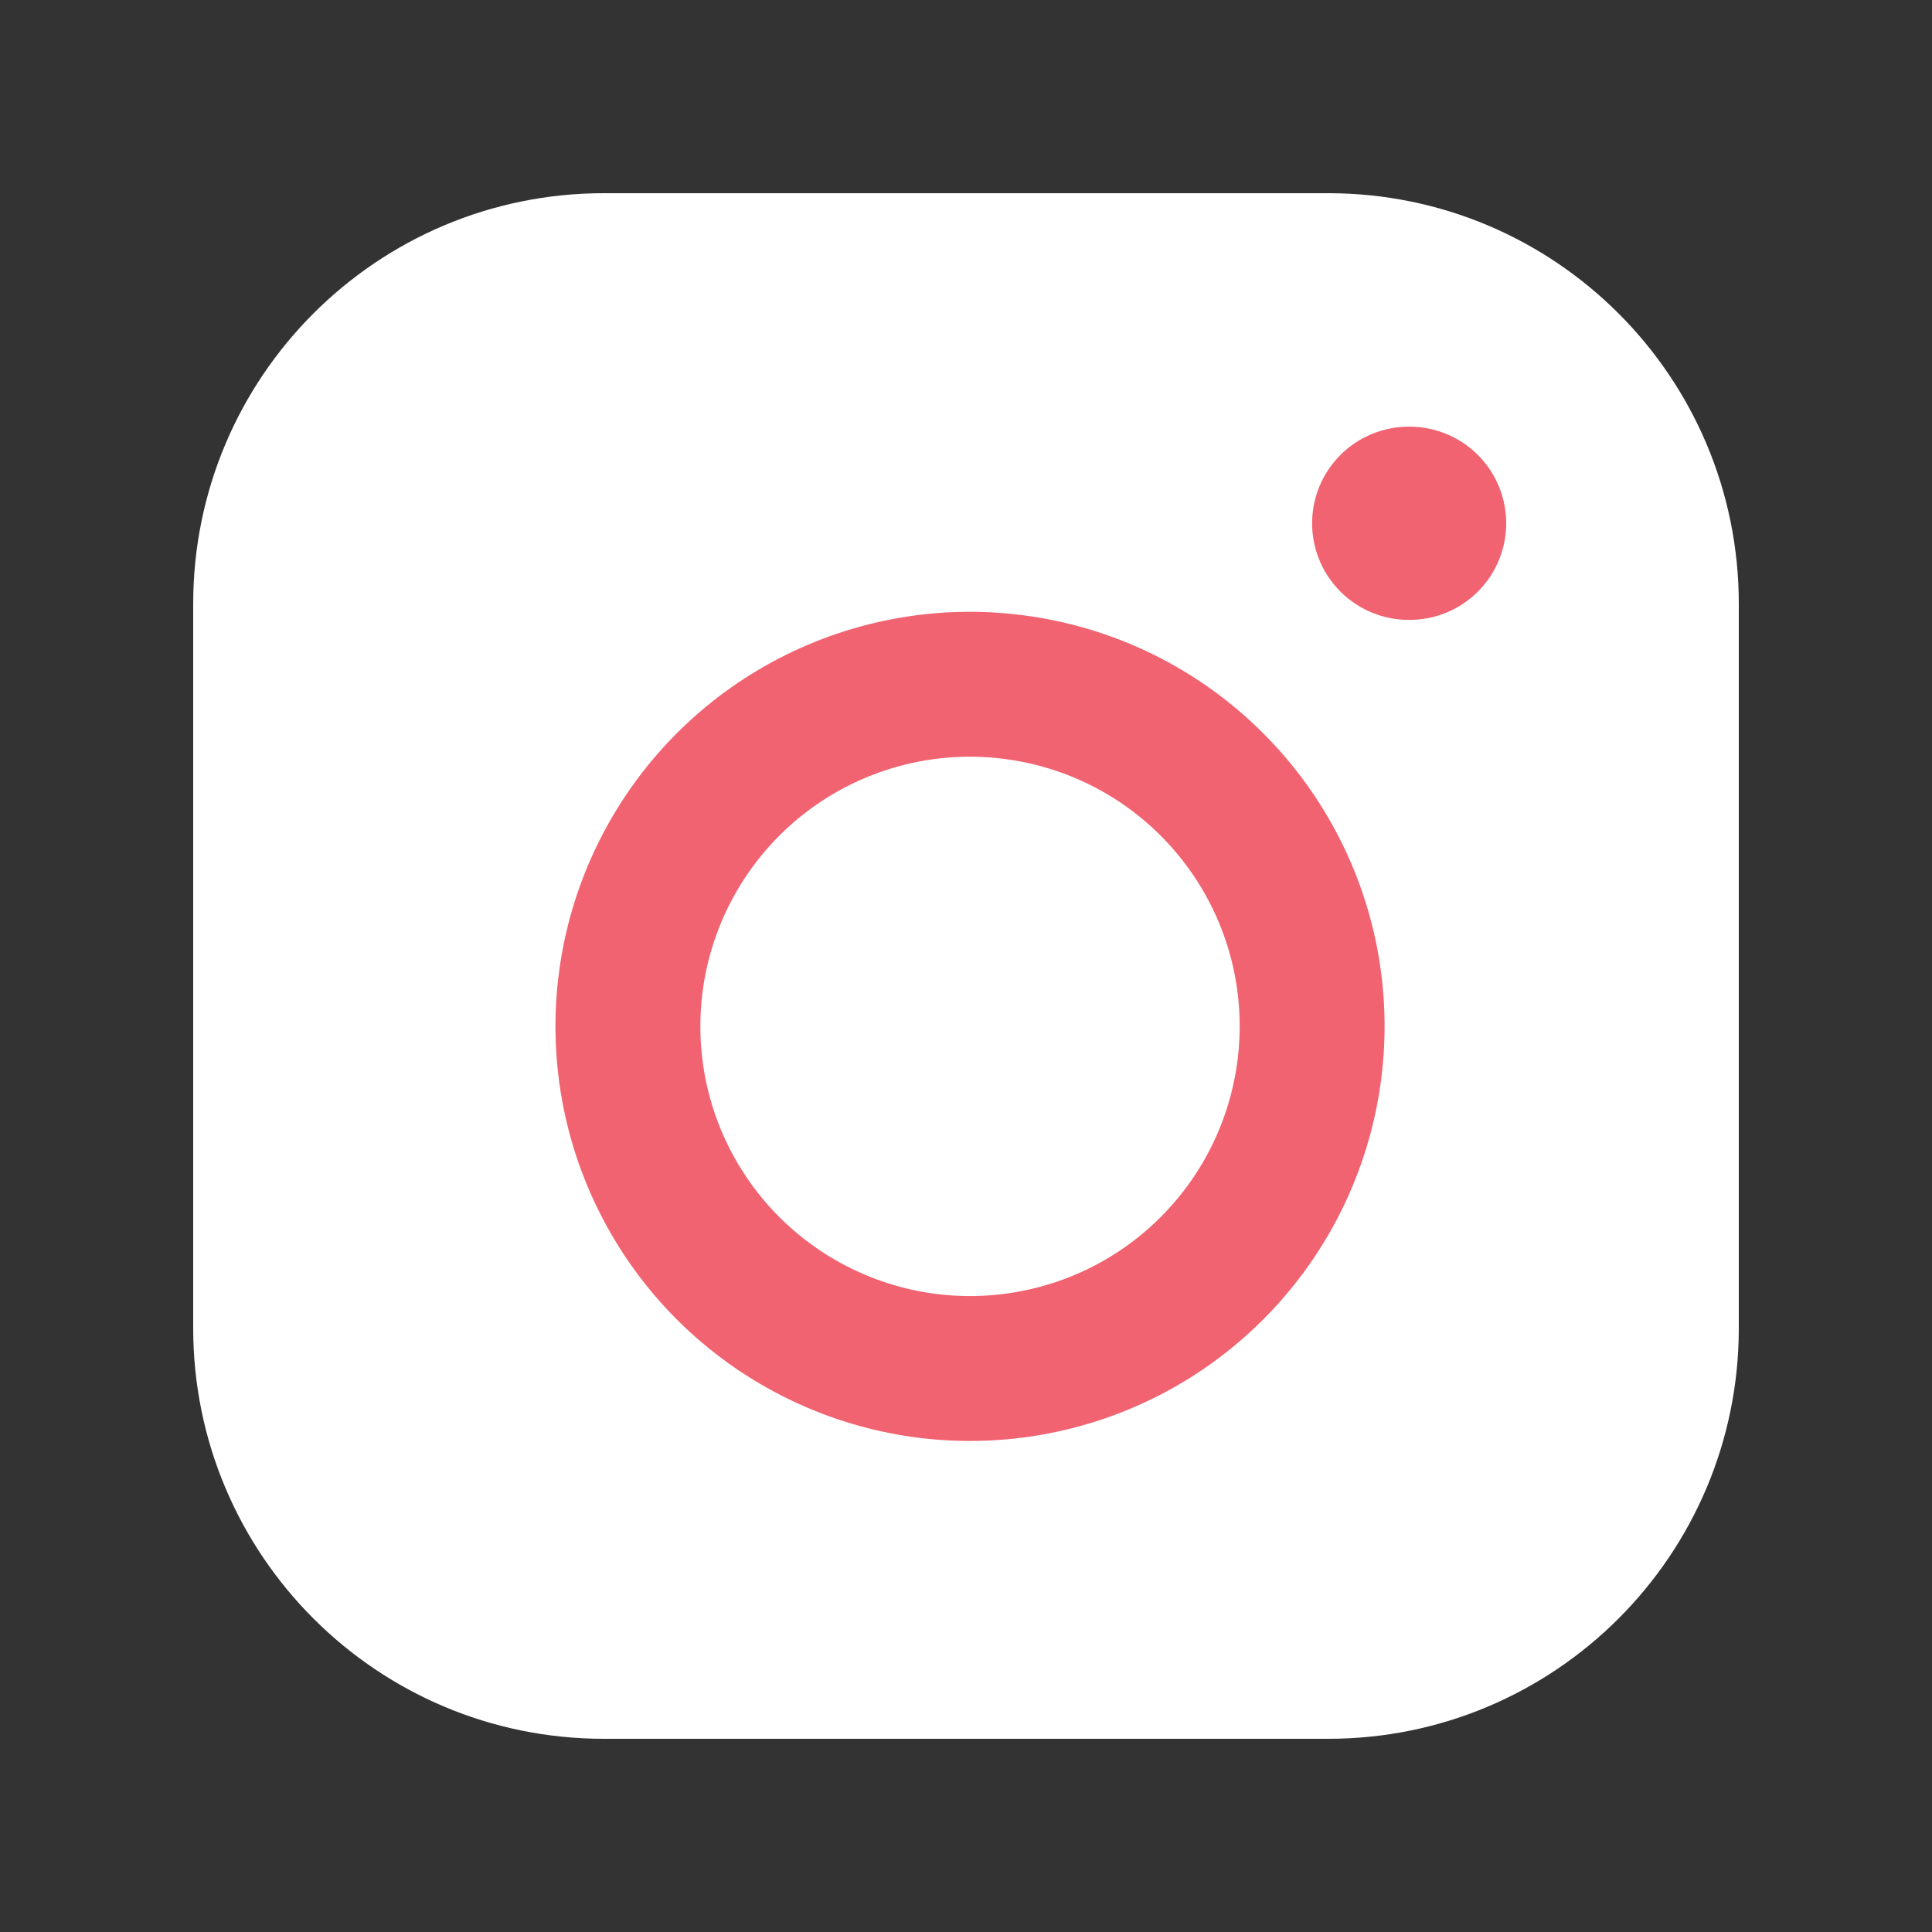 <svg xmlns="http://www.w3.org/2000/svg" width="20" height="20" viewBox="0 0 20 20" fill="none">
<rect x="0" y="0" width="20" height="20" fill="#333333" stroke="none"/>
<path d="M13.75 2.5H6.25C4.179 2.5 2.5 4.179 2.5 6.25V13.75C2.5 15.821 4.179 17.5 6.25 17.5H13.75C15.821 17.5 17.5 15.821 17.5 13.75V6.25C17.5 4.179 15.821 2.5 13.75 2.5Z" fill="white" stroke="white" stroke-linecap="round" stroke-linejoin="round"/>
<path d="M13.545 10.105C13.654 10.842 13.528 11.595 13.185 12.256C12.842 12.917 12.299 13.454 11.634 13.789C10.969 14.123 10.214 14.24 9.479 14.122C8.744 14.003 8.064 13.656 7.537 13.129C7.011 12.603 6.663 11.923 6.545 11.188C6.427 10.452 6.543 9.698 6.878 9.033C7.213 8.367 7.749 7.824 8.41 7.481C9.072 7.138 9.824 7.012 10.561 7.122C11.313 7.233 12.009 7.583 12.546 8.121C13.083 8.658 13.434 9.354 13.545 10.105Z" stroke="#f16371" stroke-width="1.5" stroke-linecap="round" stroke-linejoin="round"/>
<path d="M14.583 5.417H14.592" stroke="#f16371" stroke-width="2" stroke-linecap="round" stroke-linejoin="round"/>
</svg>